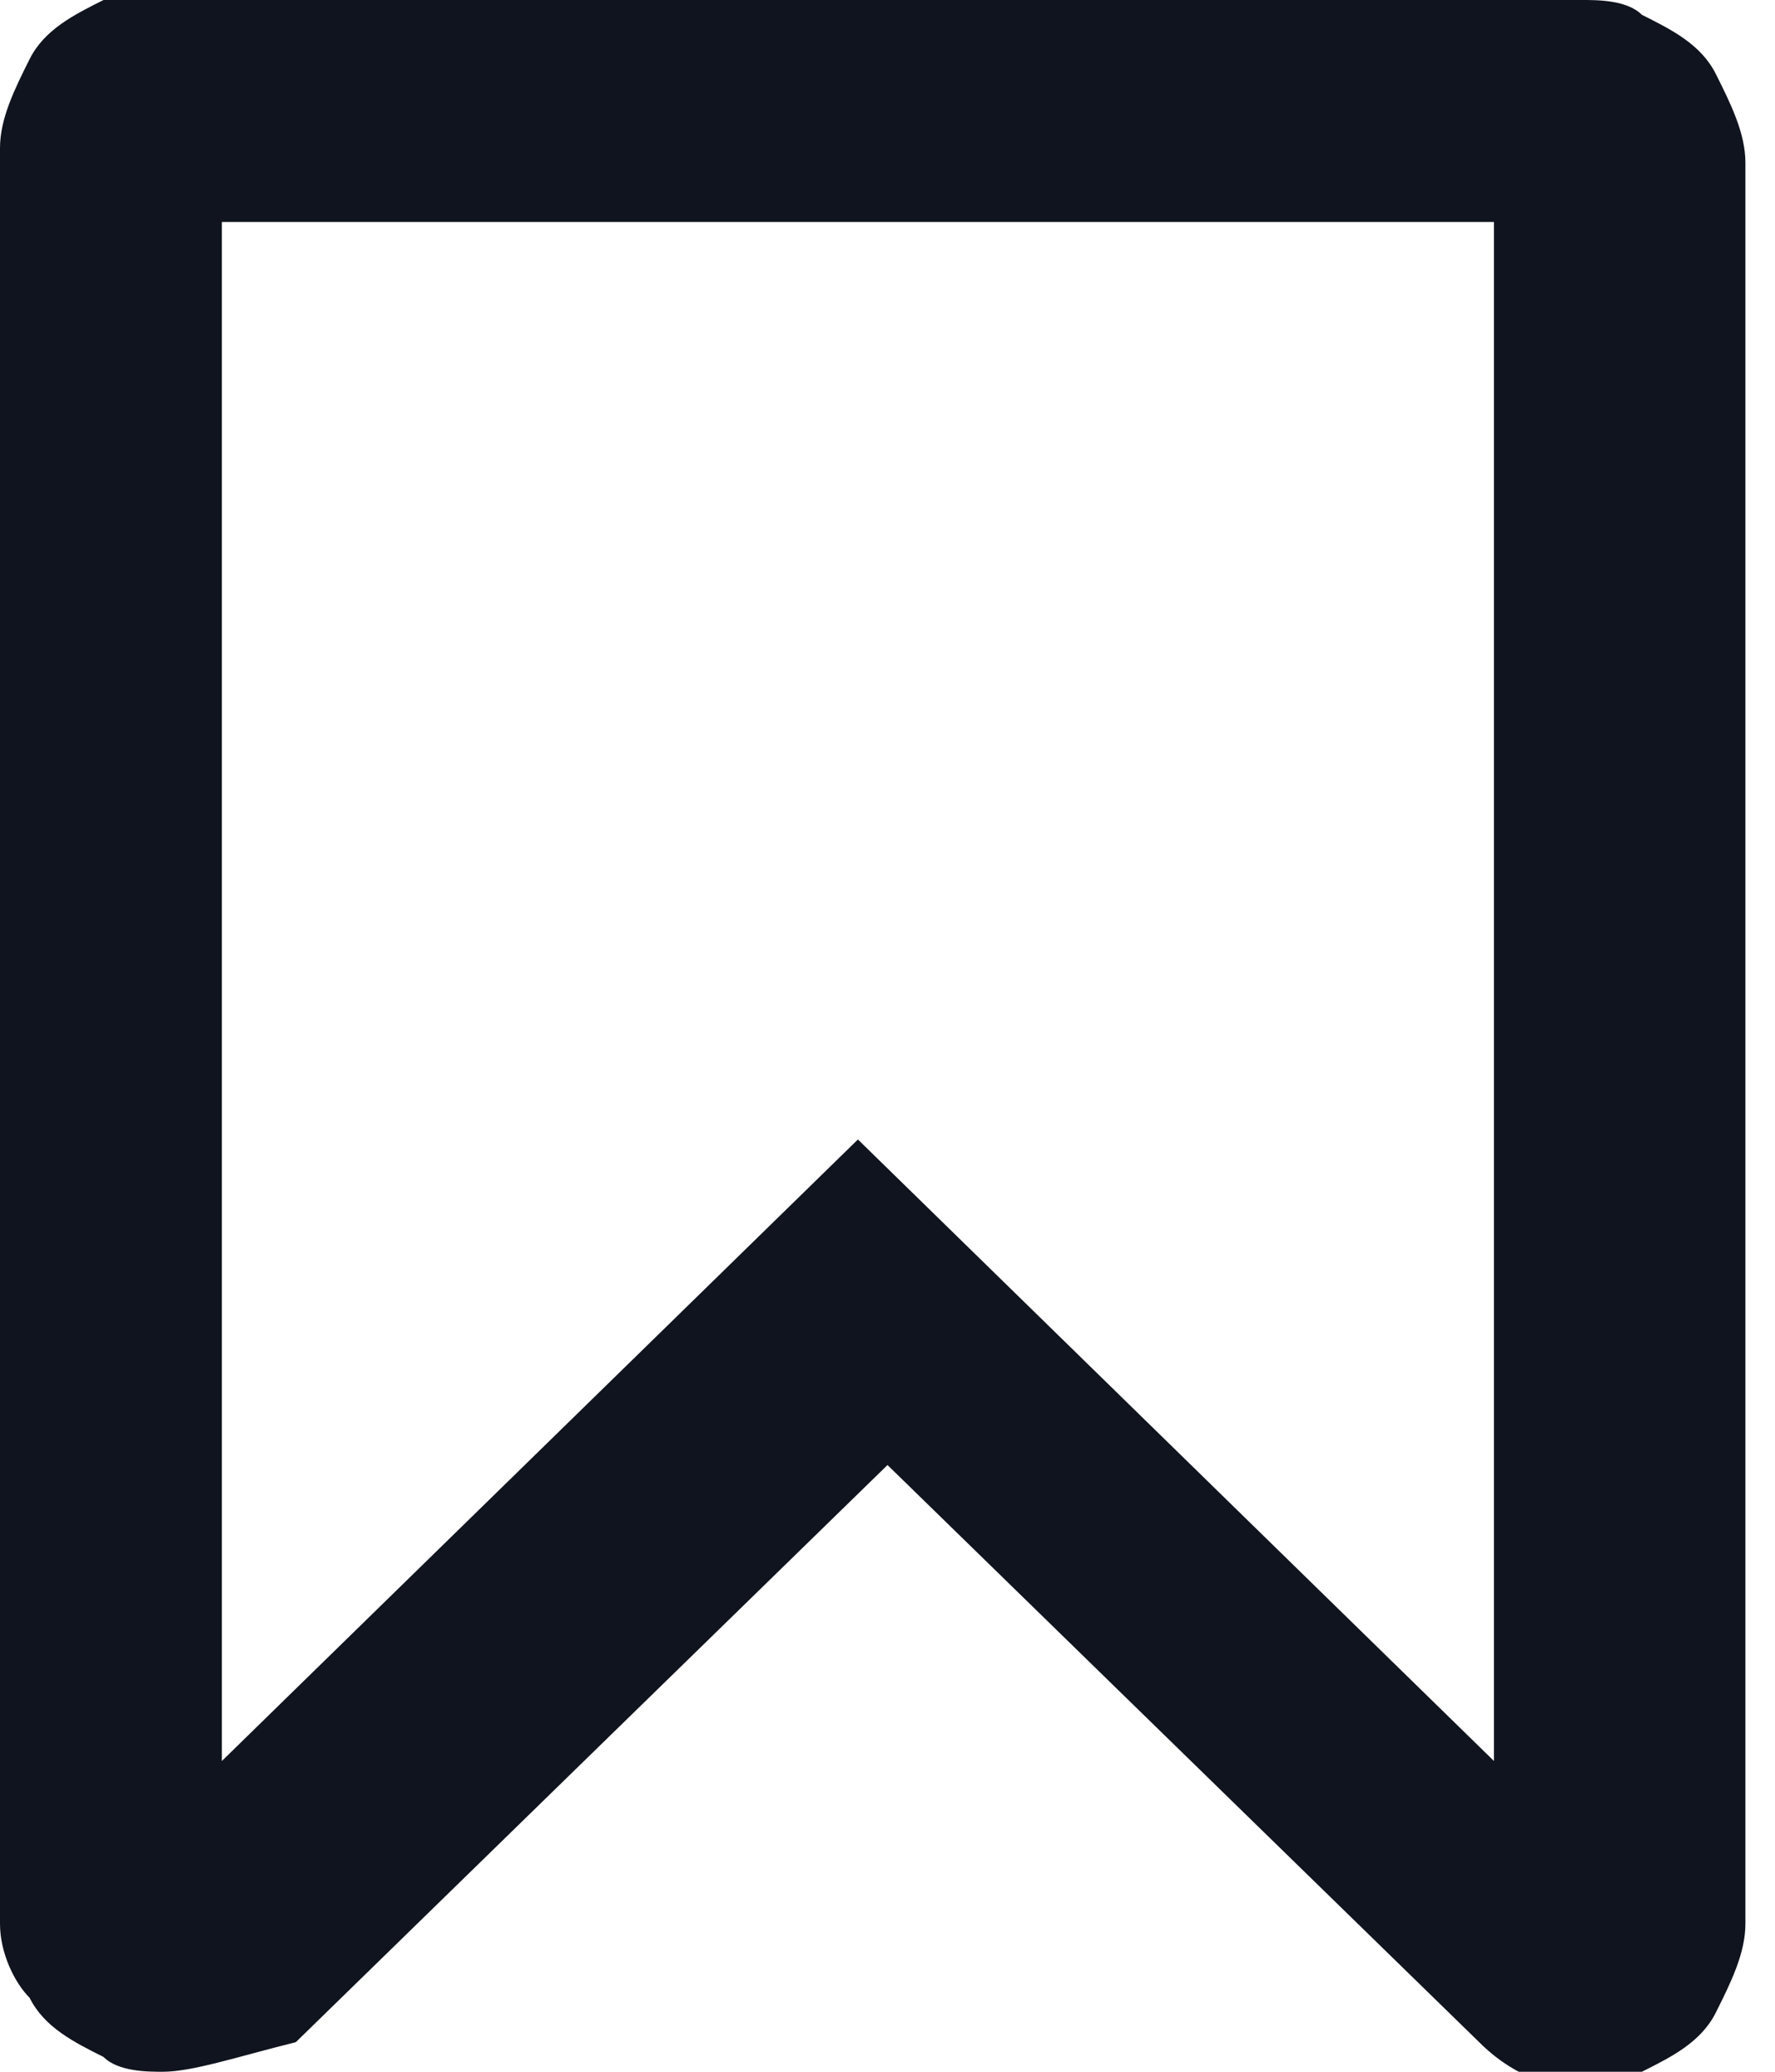 <?xml version="1.0" encoding="utf-8"?>
<!-- Generator: Adobe Illustrator 24.1.2, SVG Export Plug-In . SVG Version: 6.00 Build 0)  -->
<svg version="1.1" id="Warstwa_1" xmlns="http://www.w3.org/2000/svg" xmlns:xlink="http://www.w3.org/1999/xlink" x="0px" y="0px"
	 viewBox="0 0 12 14" style="enable-background:new 0 0 12 14;" xml:space="preserve">
<style type="text/css">
	.st0{fill:#10141E;}
</style>
<path class="st0" d="M1.1,14c-0.1,0-0.3,0-0.4-0.1c-0.2-0.1-0.4-0.2-0.5-0.4C0.1,13.4,0,13.2,0,13V1c0-0.2,0.1-0.4,0.2-0.6
	s0.3-0.3,0.5-0.4C0.8,0,0.9,0,1.1,0h9.6c0.1,0,0.3,0,0.4,0.1l0,0c0.2,0.1,0.4,0.2,0.5,0.4c0.1,0.2,0.2,0.4,0.2,0.6V13
	c0,0.2-0.1,0.4-0.2,0.6c-0.1,0.2-0.3,0.3-0.5,0.4c-0.4,0.2-0.8,0.1-1.1-0.2l-4-3.9l-4,3.9C1.6,13.9,1.3,14,1.1,14z M5.8,7.7l4.3,4.2
	V1.5H1.5v10.4L5.8,7.7z"/>
</svg>
